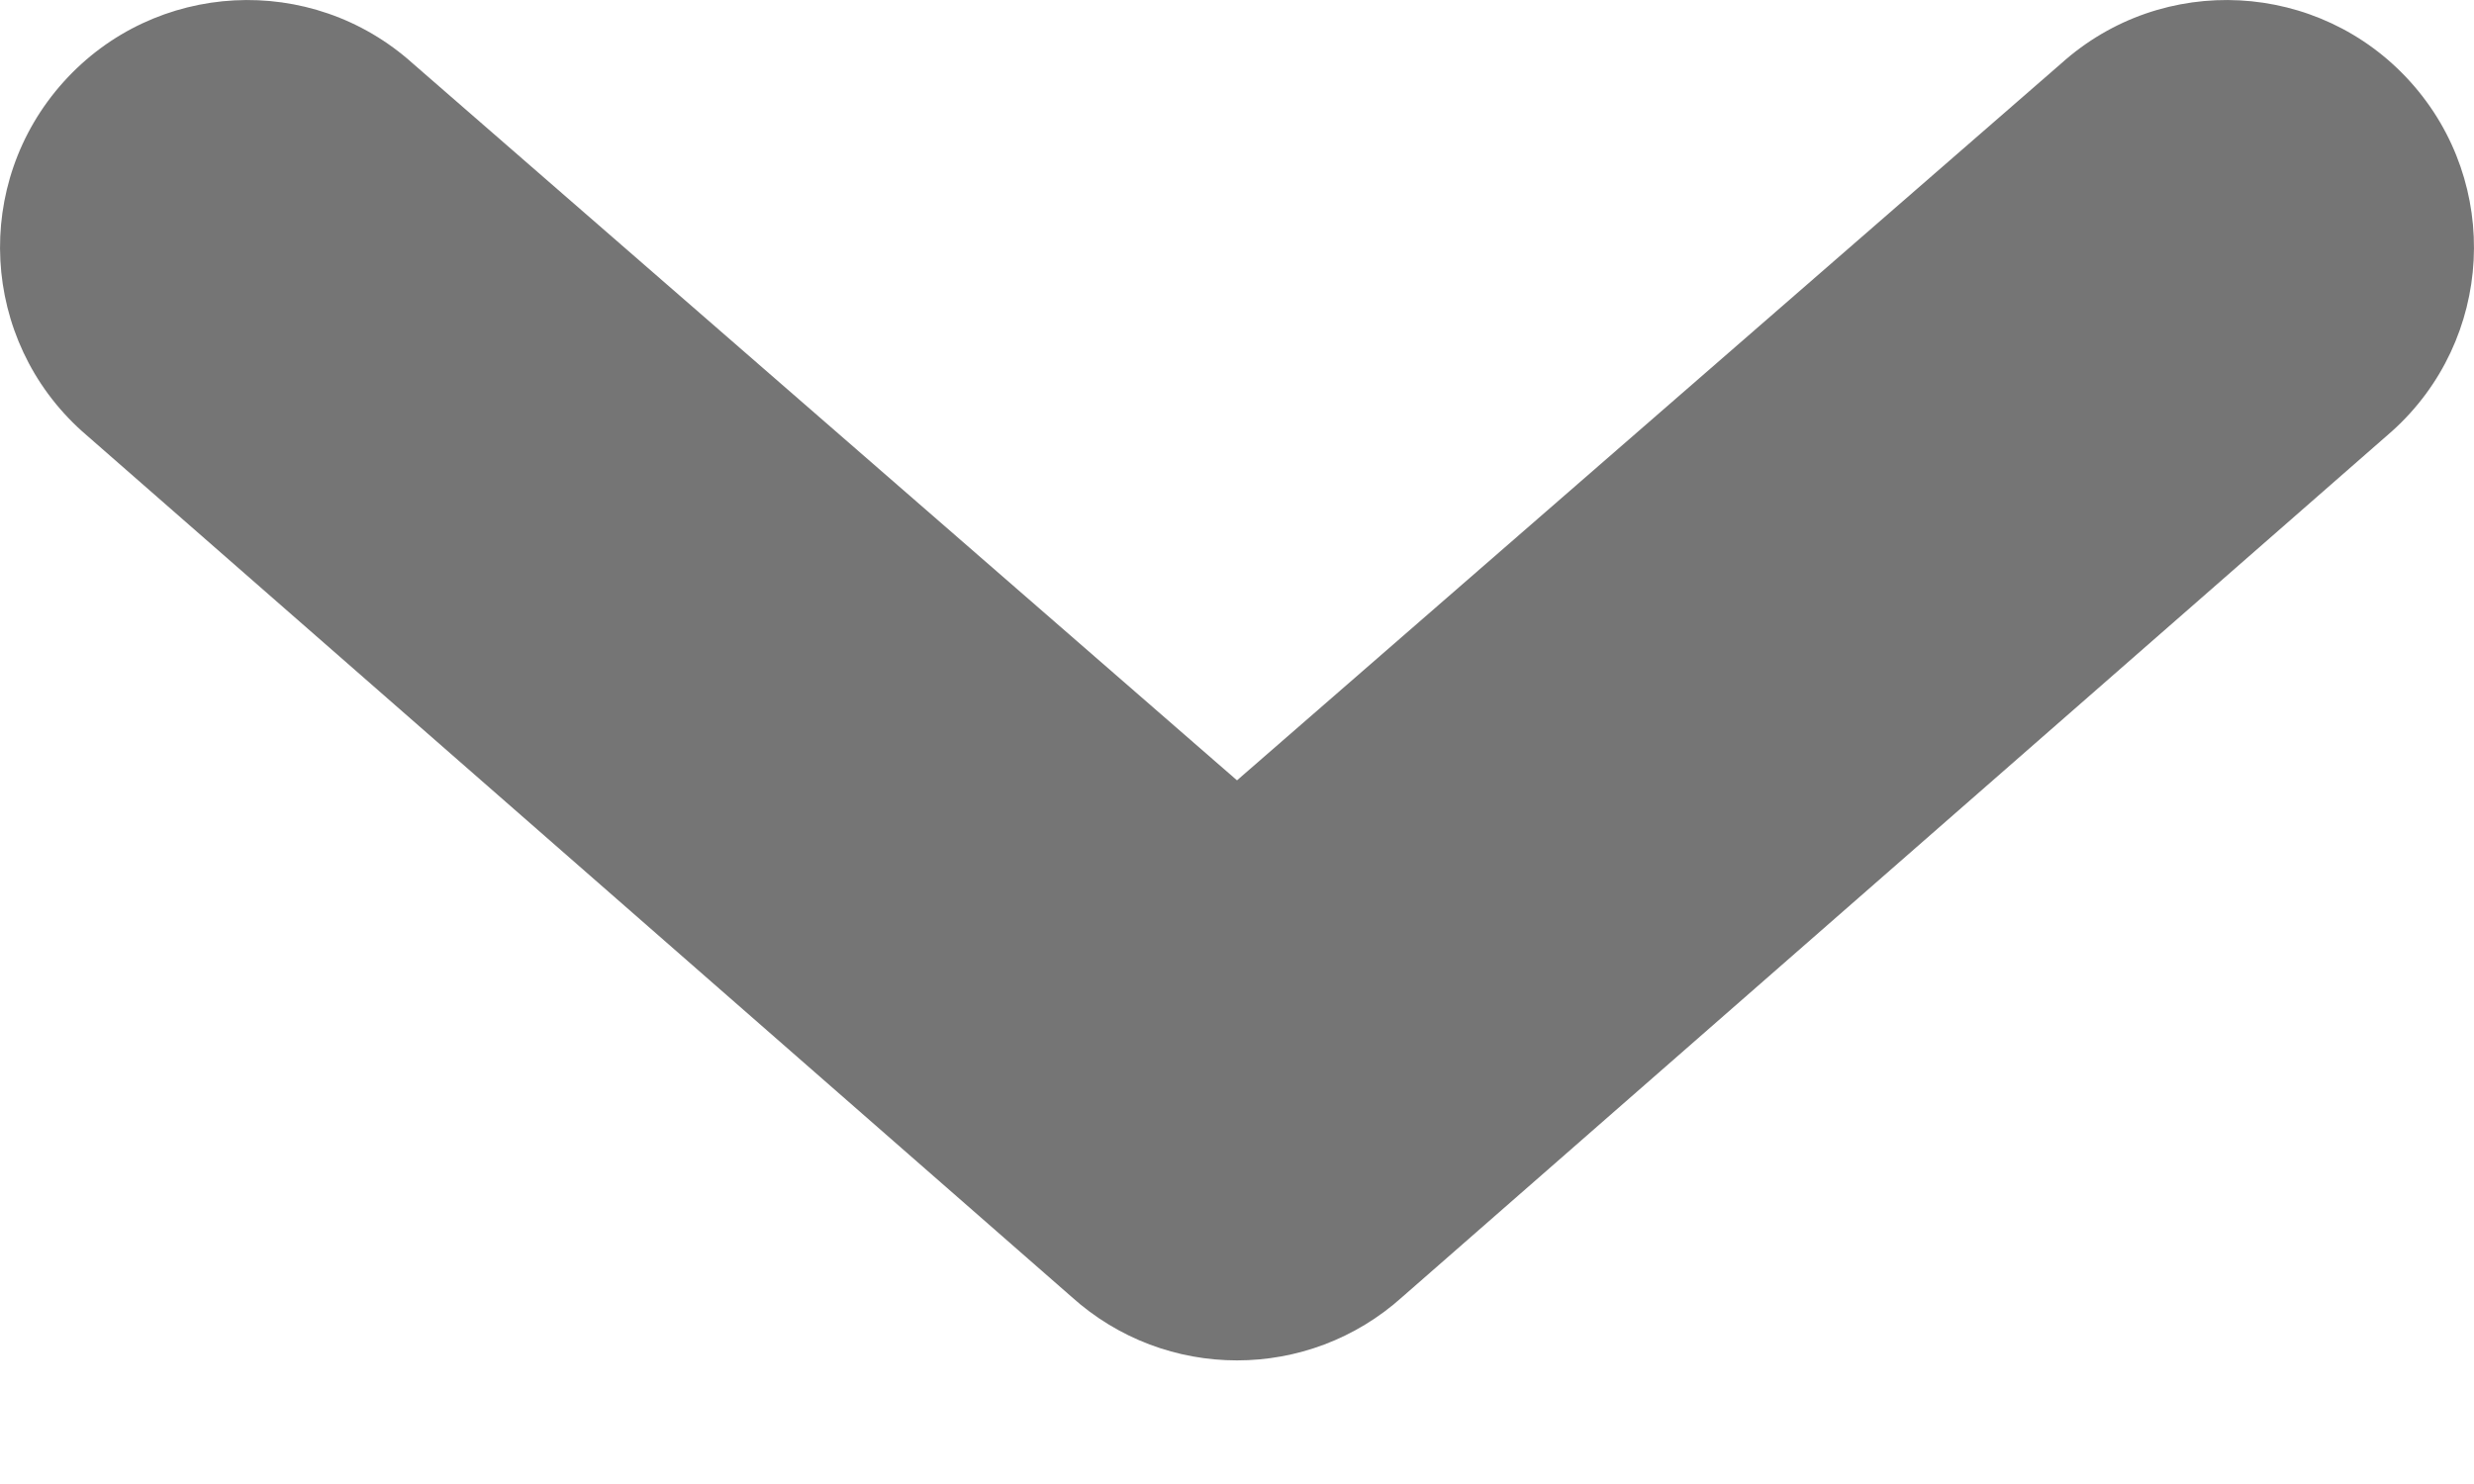 <?xml version="1.0" encoding="UTF-8"?>
<svg width="10px" height="6px" viewBox="0 0 10 6" version="1.1" xmlns="http://www.w3.org/2000/svg" xmlns:xlink="http://www.w3.org/1999/xlink">
    <title>Path</title>
    <g id="Icons" stroke="none" stroke-width="1" fill="none" fill-rule="evenodd" fill-opacity="0.54">
        <path d="M5,3.155 L8.331,0.257 C8.742,-0.113 9.374,-0.079 9.743,0.331 C10.113,0.742 10.079,1.374 9.669,1.743 L5.669,5.243 C5.289,5.586 4.711,5.586 4.331,5.243 L0.331,1.743 C-0.079,1.374 -0.113,0.742 0.257,0.331 C0.626,-0.079 1.258,-0.113 1.669,0.257 L5,3.155 Z" id="line" fill="#000000" fill-rule="nonzero"></path>
    </g>
</svg>
